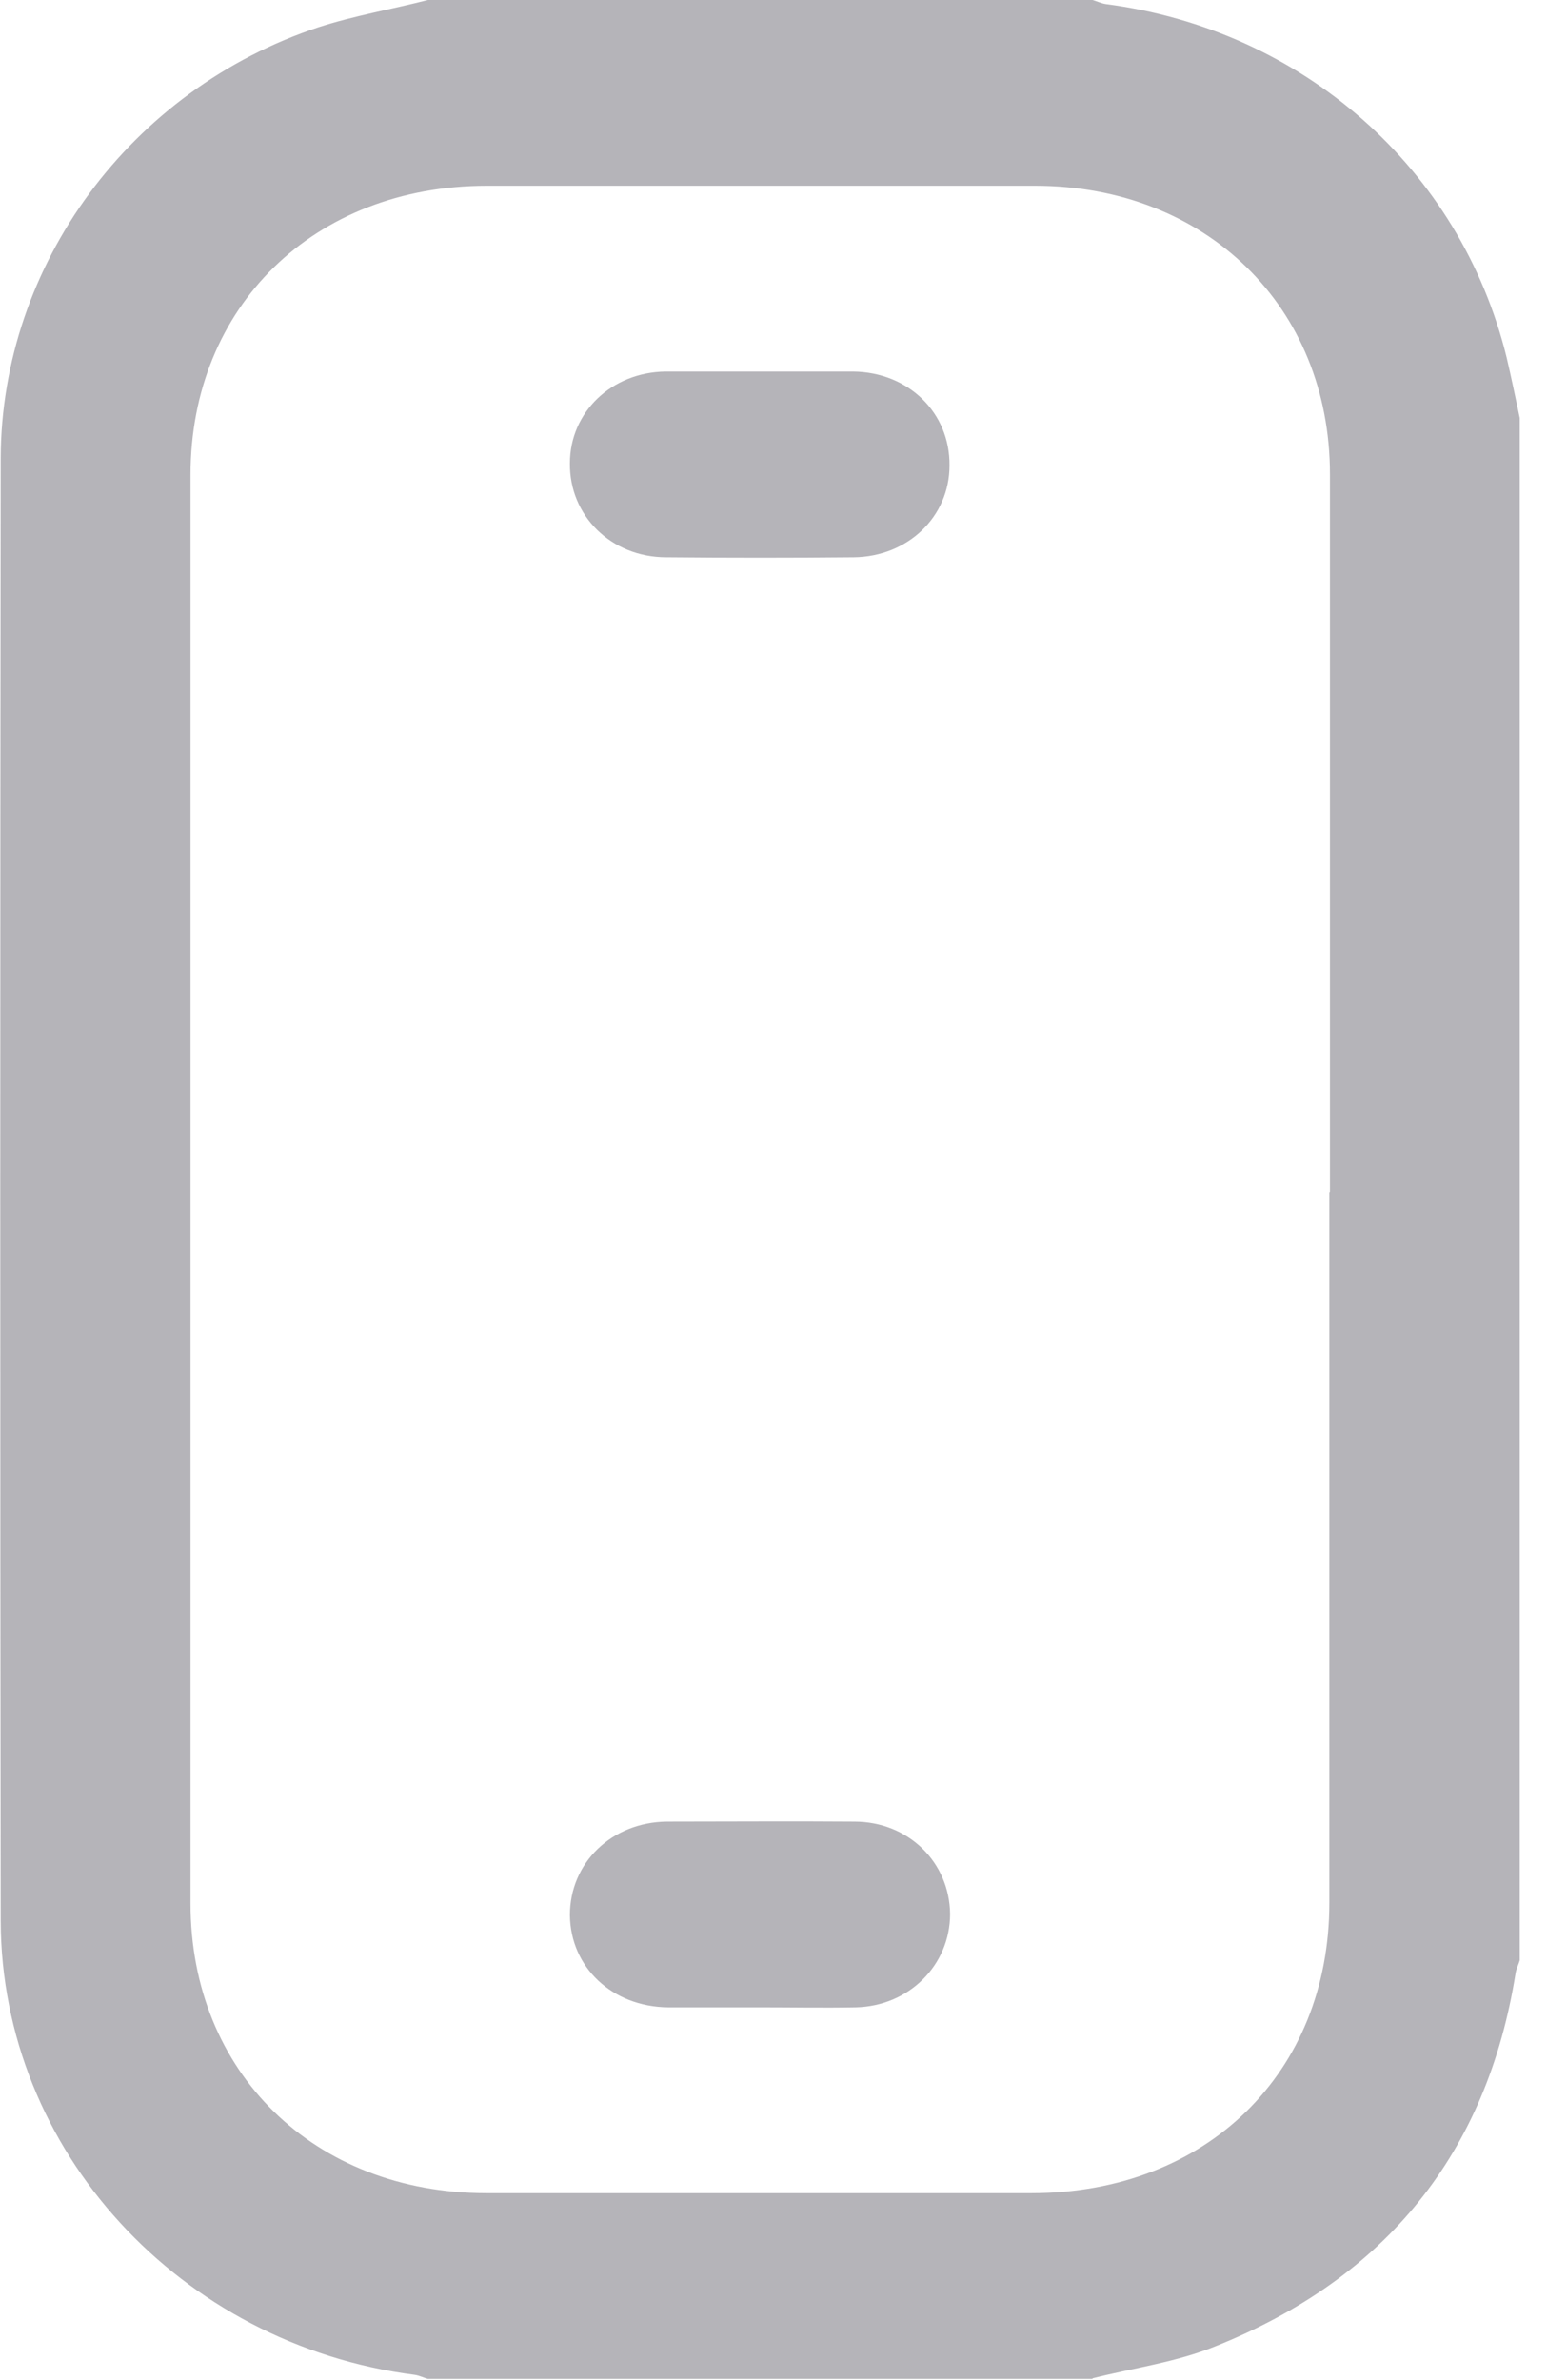 <svg width="13" height="20" viewBox="0 0 13 20" fill="none" xmlns="http://www.w3.org/2000/svg">
<g opacity="0.4" clip-path="url(#clip0_158_851)">
<path d="M9.181 19.99H3.596C3.561 19.98 3.521 19.961 3.486 19.956C1.516 19.702 0.011 18.073 0.006 16.142C0.001 12.044 0.001 7.946 0.006 3.849C0.011 2.22 1.101 0.751 2.676 0.229C2.976 0.132 3.291 0.078 3.596 0C5.456 0 7.321 0 9.181 0C9.216 0.01 9.256 0.029 9.291 0.034C10.946 0.249 12.271 1.415 12.661 3.005C12.701 3.176 12.736 3.346 12.771 3.512V16.473C12.761 16.507 12.741 16.546 12.736 16.581C12.496 18.088 11.651 19.142 10.211 19.717C9.886 19.849 9.526 19.898 9.181 19.985V19.99ZM11.176 10.015C11.176 8.005 11.176 5.995 11.176 3.985C11.176 2.58 10.136 1.561 8.696 1.561C7.161 1.561 5.626 1.561 4.091 1.561C2.641 1.561 1.601 2.576 1.601 3.99C1.601 7.99 1.601 11.99 1.601 15.995C1.601 17.415 2.641 18.429 4.086 18.429C5.616 18.429 7.146 18.429 8.671 18.429C10.136 18.429 11.171 17.419 11.171 15.99C11.171 14 11.171 12.01 11.171 10.02L11.176 10.015Z" fill="#464451"/>
<path d="M6.394 3.122C6.654 3.122 6.914 3.122 7.169 3.122C7.634 3.127 7.984 3.468 7.979 3.912C7.979 4.342 7.629 4.678 7.174 4.683C6.649 4.688 6.124 4.688 5.599 4.683C5.134 4.683 4.784 4.332 4.789 3.893C4.789 3.464 5.139 3.127 5.594 3.122C5.859 3.122 6.124 3.122 6.389 3.122H6.394Z" fill="#464451"/>
<path d="M6.389 16.868C6.129 16.868 5.869 16.868 5.614 16.868C5.144 16.863 4.794 16.532 4.789 16.093C4.789 15.654 5.139 15.312 5.604 15.307C6.129 15.307 6.654 15.303 7.179 15.307C7.634 15.307 7.979 15.649 7.984 16.083C7.984 16.512 7.639 16.859 7.189 16.868C6.924 16.873 6.659 16.868 6.394 16.868H6.389Z" fill="#464451"/>
</g>
<defs>
<clipPath id="clip0_158_851">
<rect width="13" height="20" fill="white"/>
</clipPath>
</defs>
</svg>
